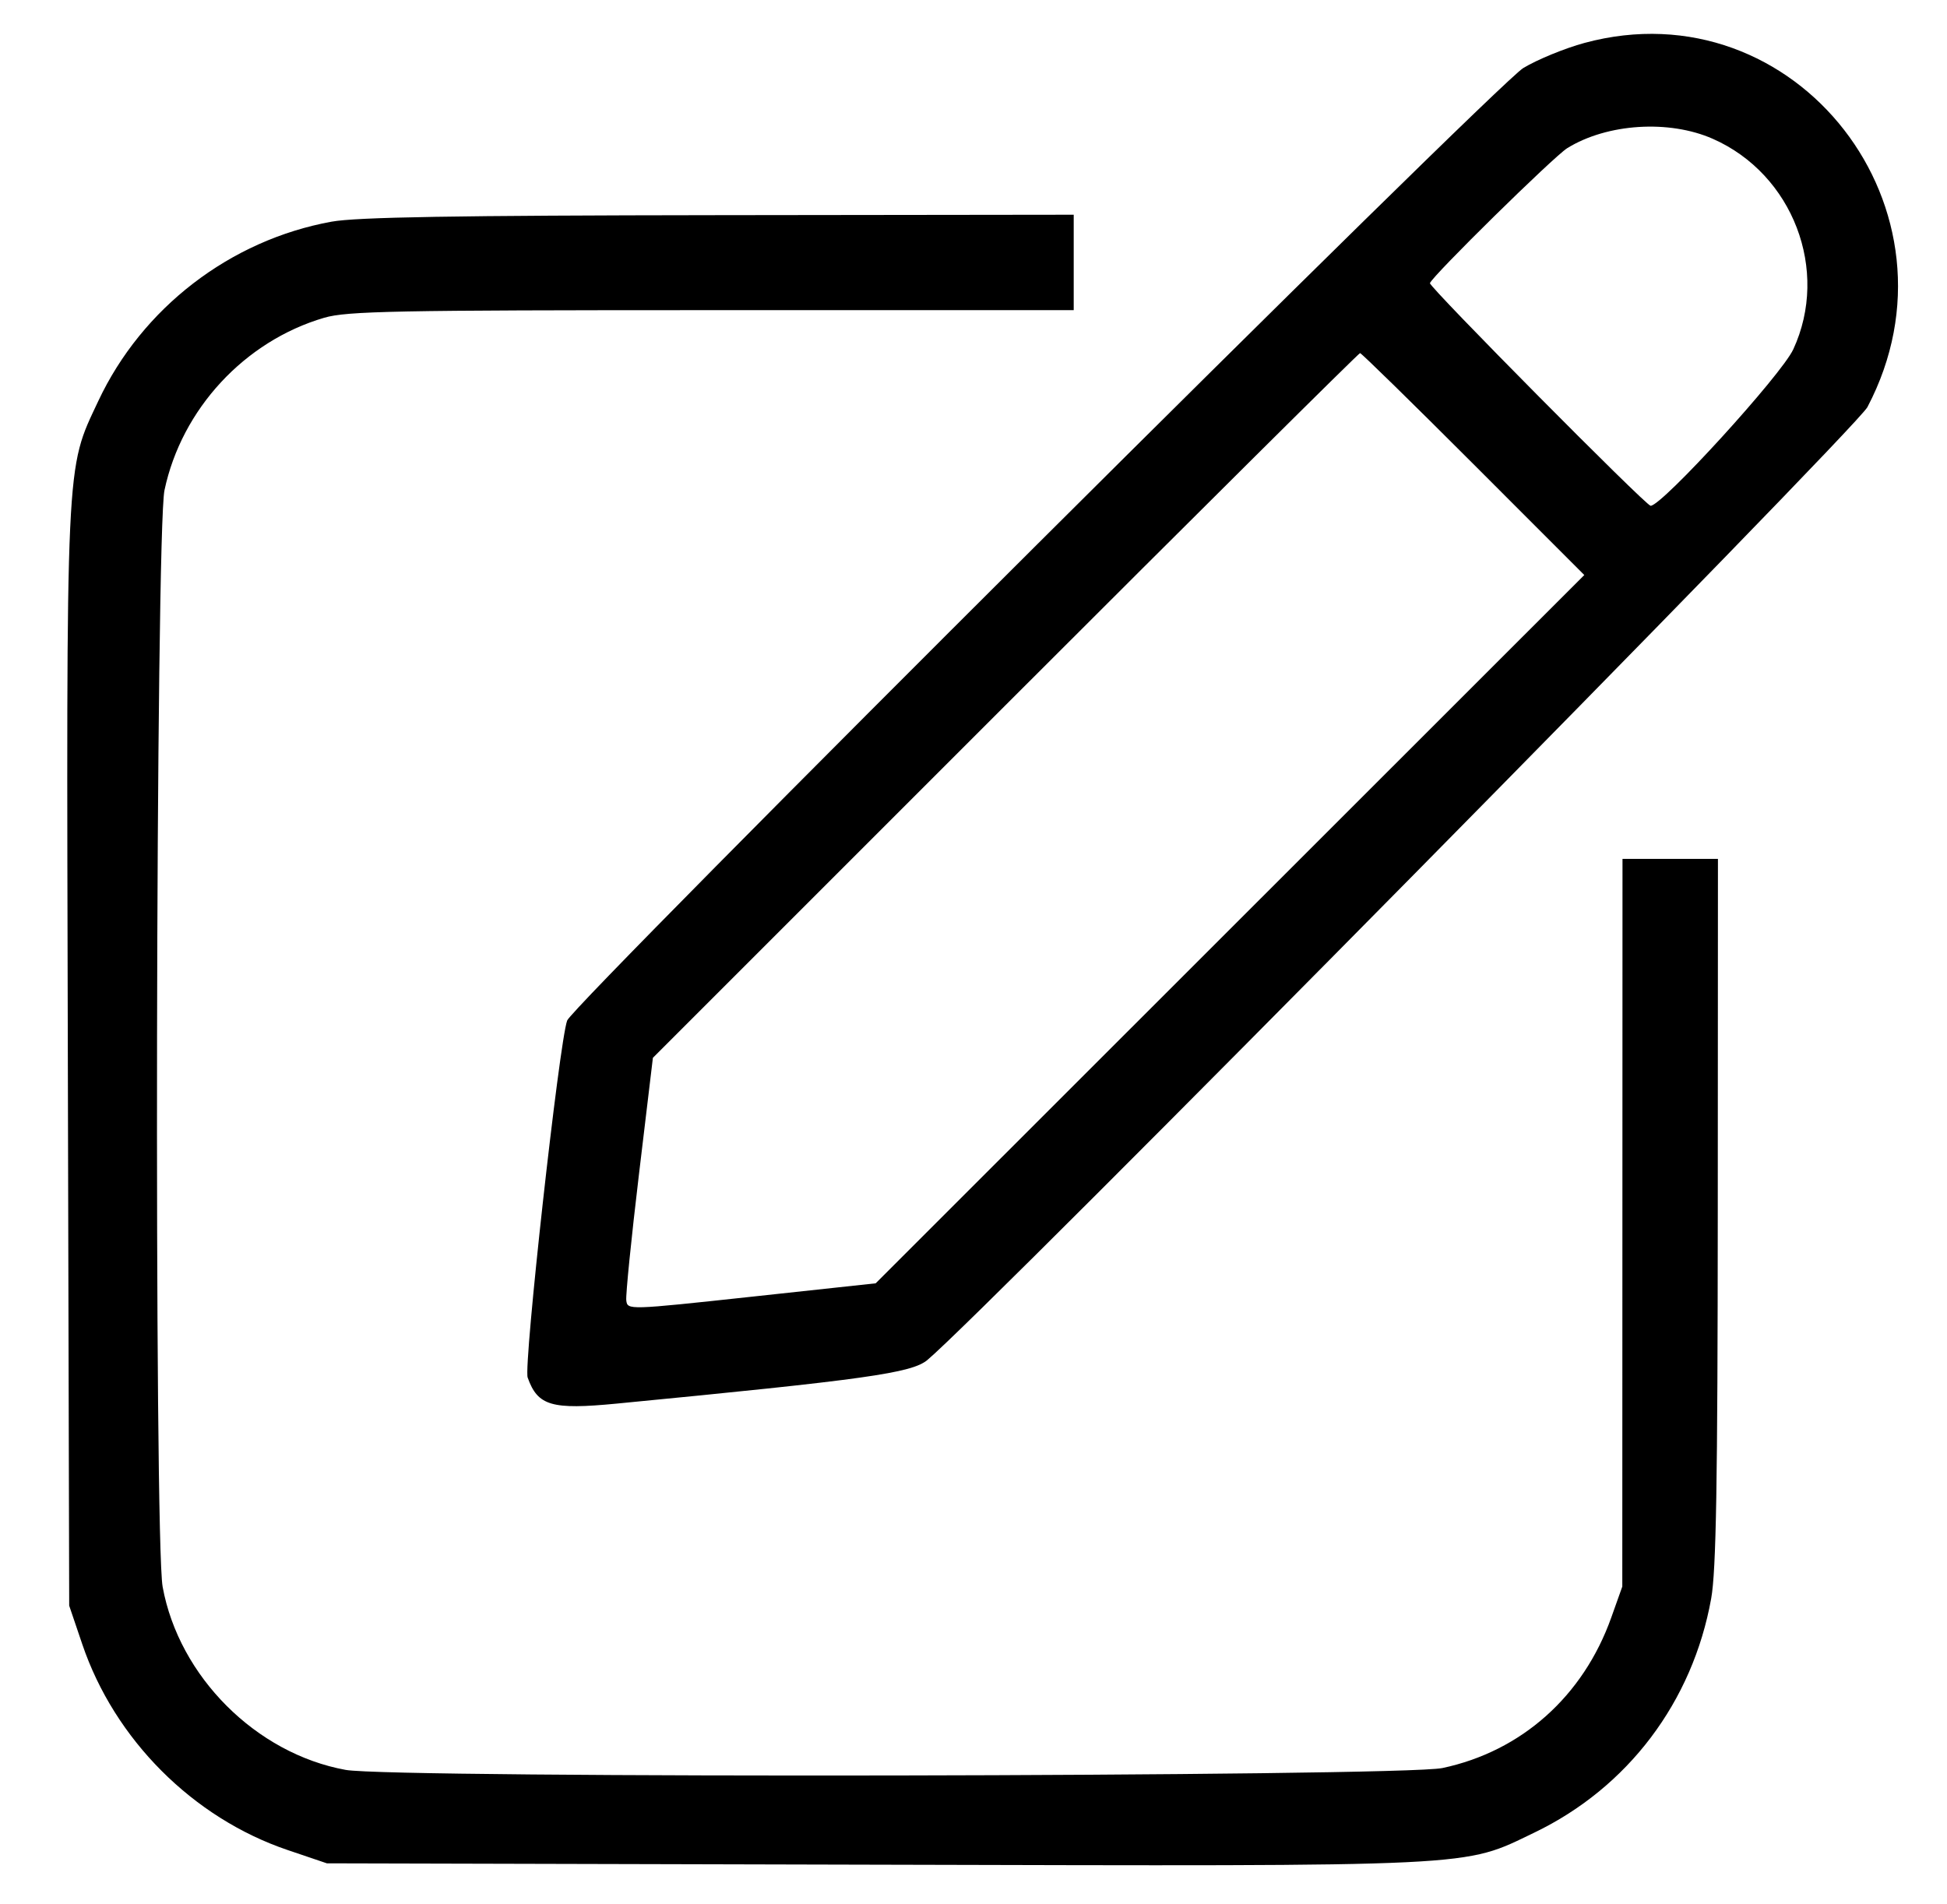 <svg id="svg" xmlns="http://www.w3.org/2000/svg" xmlns:xlink="http://www.w3.org/1999/xlink" width="400" height="391.176" viewBox="0, 0, 400,391.176"><g id="svgg"><path id="path0" d="M325.521 8.821 C 321.494 9.912,315.834 12.234,312.944 13.981 C 307.410 17.325,117.794 206.238,116.523 209.673 C 114.887 214.096,107.529 280.575,108.404 283.031 C 110.479 288.855,113.302 289.682,126.685 288.388 C 177.871 283.437,187.289 282.116,190.518 279.433 C 202.008 269.887,381.276 88.157,383.647 83.651 C 404.897 43.270,368.992 -2.954,325.521 8.821 M351.883 28.520 C 368.353 35.777,375.917 55.567,368.417 71.780 C 365.995 77.018,341.464 103.922,339.111 103.922 C 338.152 103.922,293.565 58.935,293.775 58.180 C 294.163 56.786,319.221 32.146,321.993 30.433 C 330.183 25.371,342.891 24.558,351.883 28.520 M68.115 45.546 C 47.290 49.330,29.177 63.261,20.185 82.412 C 13.441 96.774,13.627 92.737,13.937 217.647 L 14.216 329.902 16.901 337.822 C 23.537 357.392,39.630 373.520,59.103 380.115 L 67.157 382.843 179.412 383.122 C 305.021 383.433,300.384 383.658,315.196 376.543 C 334.426 367.305,347.736 349.691,351.553 328.431 C 352.579 322.718,352.880 304.961,352.907 248.775 L 352.941 176.471 343.137 176.471 L 333.333 176.471 333.313 251.225 L 333.292 325.980 331.021 332.353 C 325.262 348.518,312.577 359.825,296.343 363.265 C 287.865 365.062,80.712 365.412,71.013 363.647 C 52.606 360.295,36.780 344.468,33.415 326.045 C 31.646 316.360,31.994 109.208,33.793 100.716 C 37.326 84.047,50.257 70.082,66.600 65.288 C 71.265 63.919,81.127 63.725,146.256 63.725 L 220.588 63.725 220.588 53.922 L 220.588 44.118 147.794 44.206 C 93.346 44.272,73.265 44.610,68.115 45.546 M302.701 95.348 L 325.485 118.147 252.693 190.910 L 179.902 263.672 154.412 266.426 C 129.005 269.170,128.921 269.173,128.666 267.188 C 128.525 266.092,129.697 254.429,131.271 241.269 L 134.133 217.343 206.525 144.946 C 246.340 105.128,279.142 72.549,279.417 72.549 C 279.692 72.549,290.170 82.809,302.701 95.348 " fill-rule="evenodd"></path></g></svg>